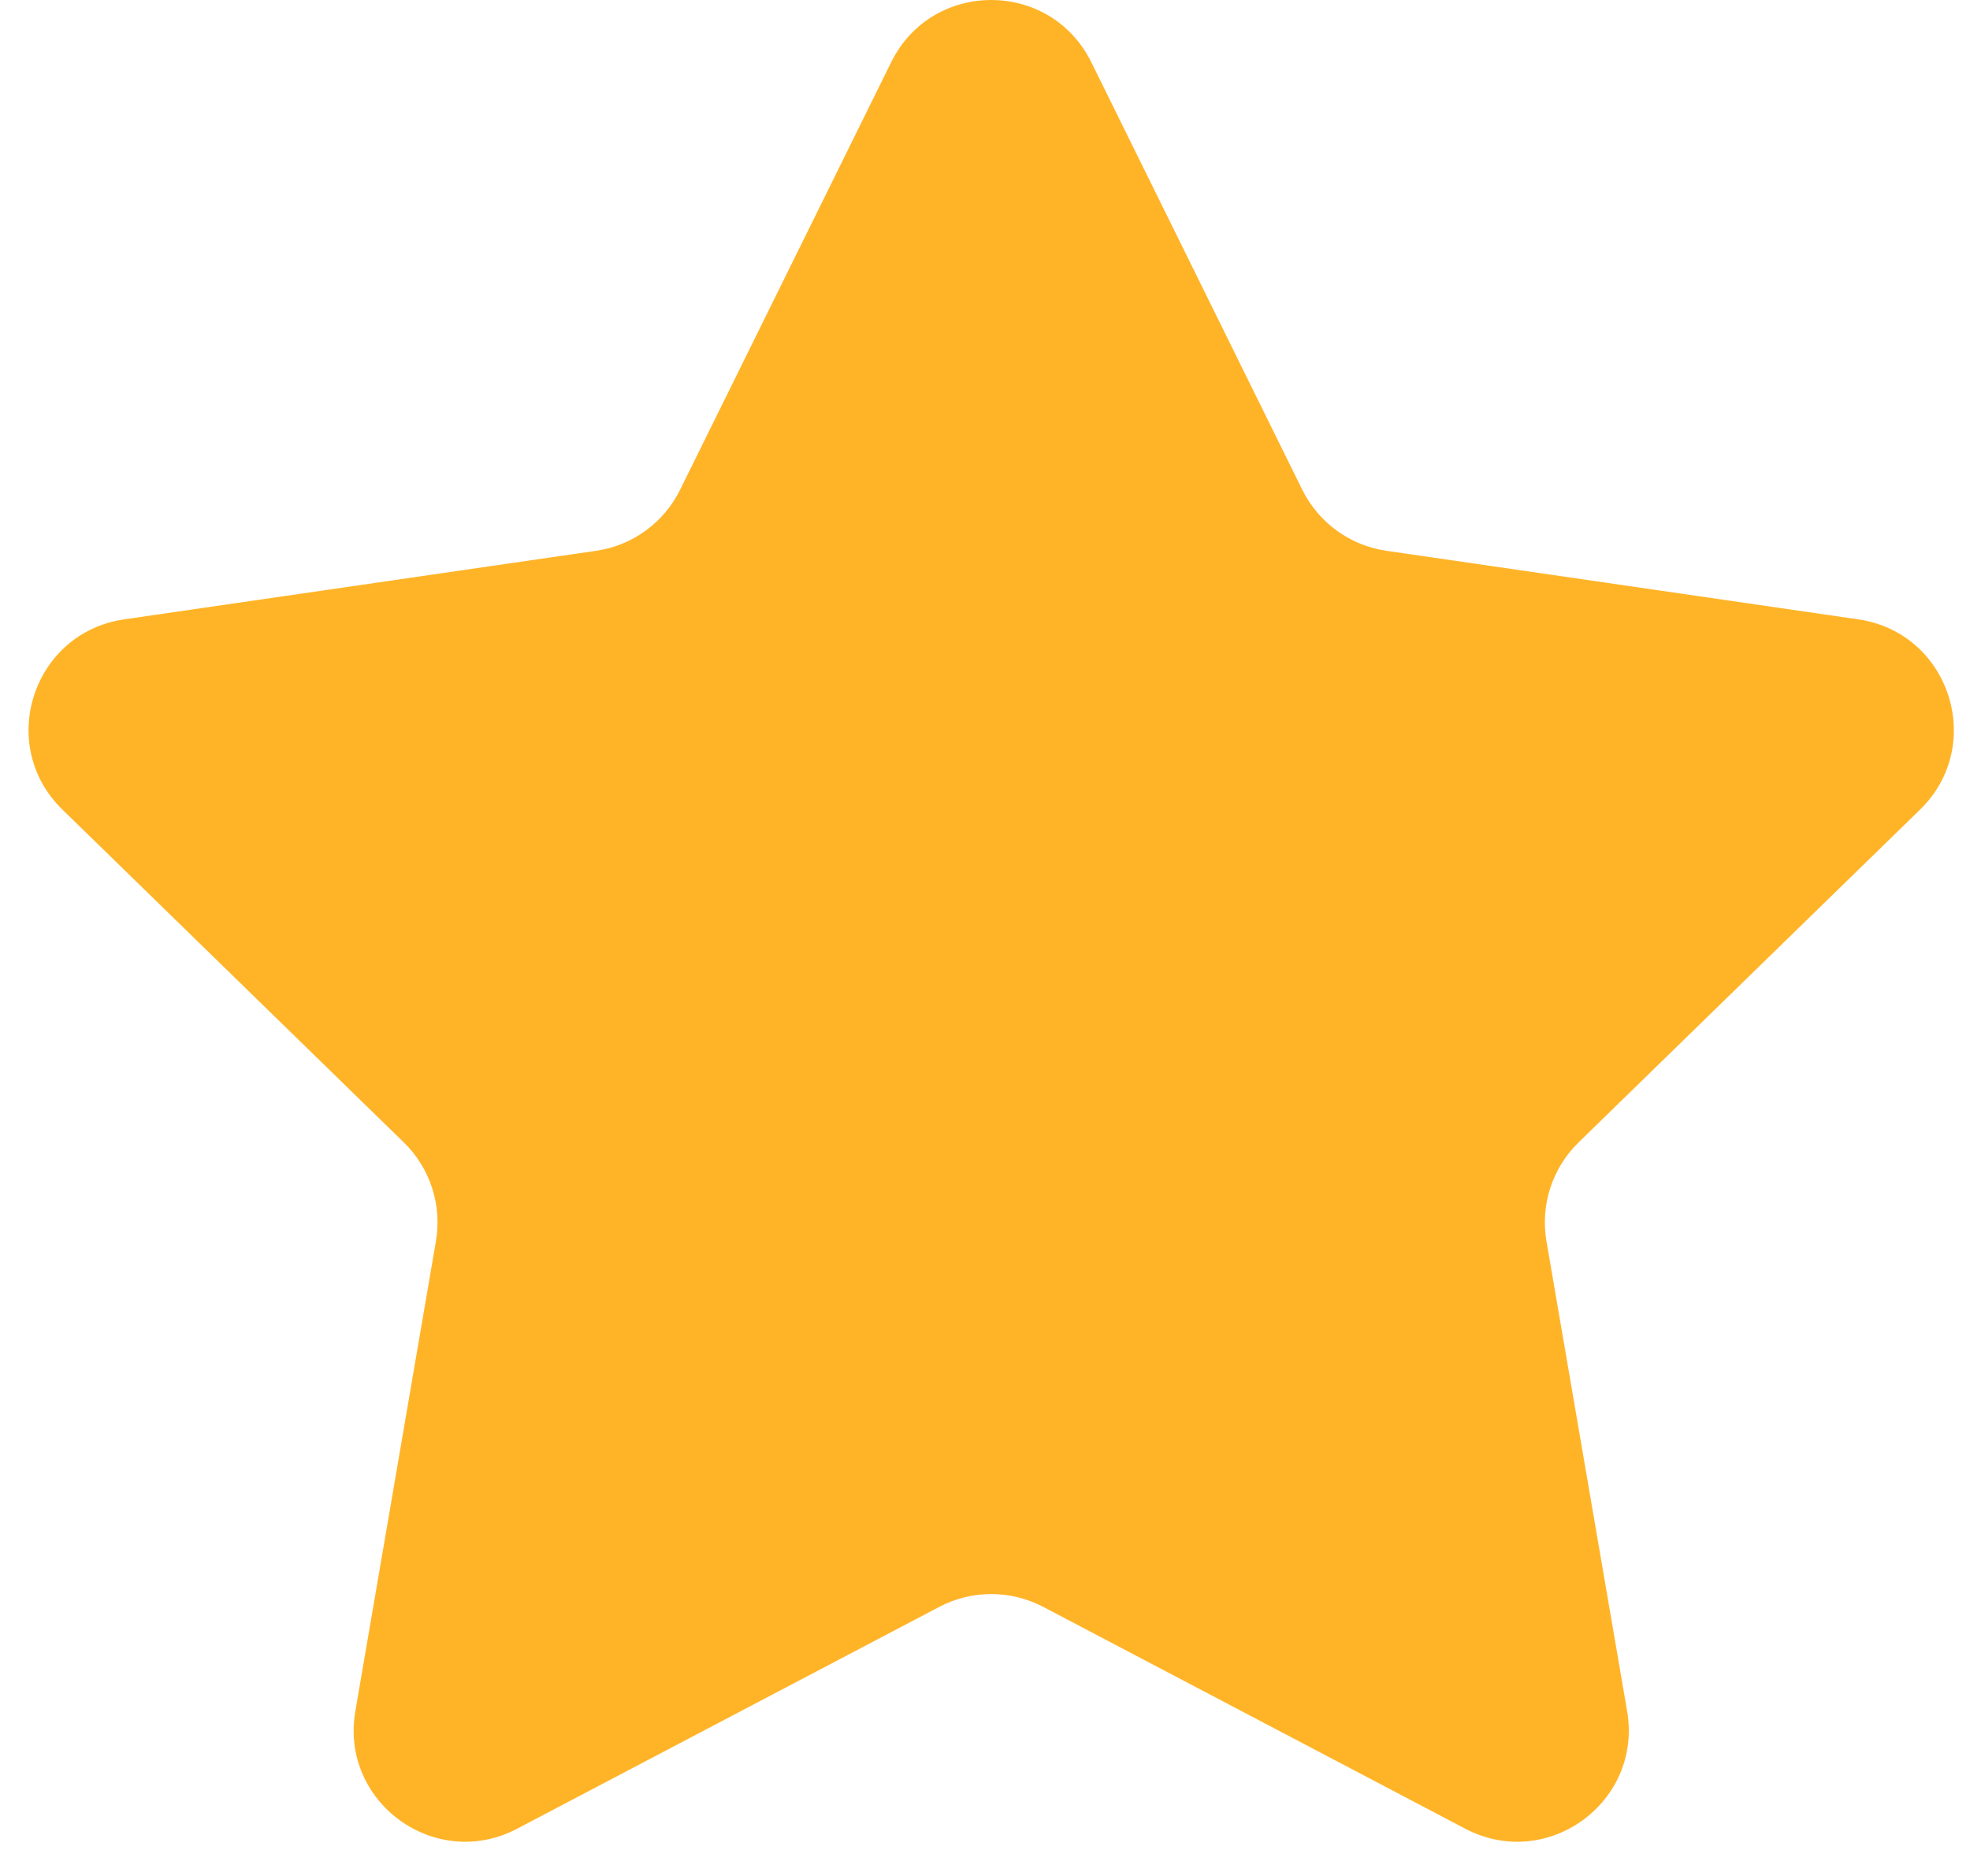 <svg width="21" height="20" viewBox="0 0 21 20" fill="none" xmlns="http://www.w3.org/2000/svg">
<path fill-rule="evenodd" clip-rule="evenodd" d="M11.633 0.663L13.882 5.221C14.056 5.572 14.391 5.816 14.778 5.872L19.808 6.603C20.784 6.745 21.173 7.943 20.468 8.631L16.827 12.18C16.547 12.453 16.419 12.847 16.485 13.232L17.345 18.243C17.511 19.214 16.492 19.955 15.619 19.496L11.12 17.131C10.773 16.949 10.359 16.949 10.013 17.131L5.513 19.496C4.641 19.955 3.621 19.214 3.788 18.243L4.647 13.232C4.713 12.847 4.585 12.453 4.305 12.18L0.665 8.631C-0.041 7.943 0.348 6.745 1.324 6.603L6.355 5.872C6.742 5.816 7.077 5.572 7.25 5.221L9.5 0.663C9.936 -0.221 11.196 -0.221 11.633 0.663Z" fill="#FFB428"/>
</svg>
